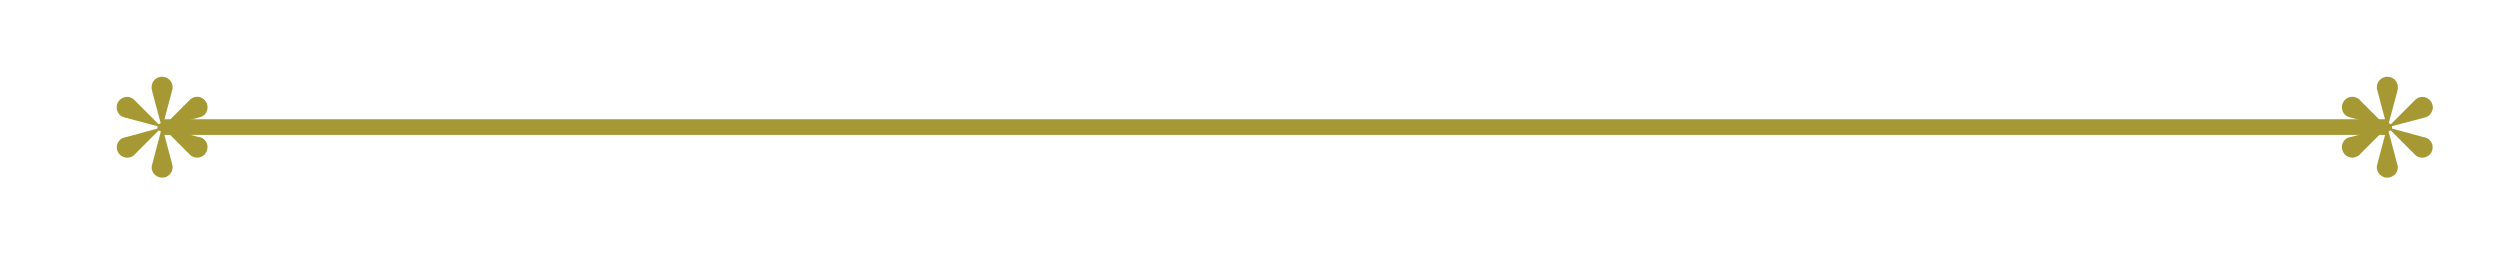 <?xml version="1.0" encoding="UTF-8"?>
<svg id="Design" xmlns="http://www.w3.org/2000/svg" viewBox="0 0 172.34 18.81">
  <defs>
    <style>
      .cls-1 {
        fill: none;
        stroke: #a69933;
        stroke-miterlimit: 10;
        stroke-width: 1.08px;
      }

      .cls-2 {
        fill: #a69933;
      }
    </style>
  </defs>
  <line class="cls-1" x1="11.13" y1="8.76" x2="164.62" y2="8.76"/>
  <path class="cls-2" d="M8.05,10.15c0,.4.32.72.72.72.16,0,.31-.05.43-.14l1.75-1.75s.08.07.14.08l-.58,2.2-.05.18c-.04.28.1.57.36.71.35.2.79.08.98-.26.08-.14.11-.28.1-.43h0s-.06-.23-.06-.23h0s0-.02,0-.02h0s-.57-2.15-.57-2.15c.05-.01.11-.04.14-.08l1.74,1.74s.05.04.08.05c.35.2.79.08.98-.27.2-.35.08-.79-.26-.98-.03-.02-.06-.03-.09-.04h0l-.2-.05h-.03s-2.14-.58-2.14-.58c0-.03.01-.05.01-.08s0-.05-.01-.08l2.19-.58.18-.05s.06-.02.09-.04c.35-.2.46-.64.26-.99-.2-.35-.64-.46-.98-.26-.03.02-.05.04-.08.05l-.07.07-1.67,1.67s-.08-.07-.14-.08l.58-2.19.05-.18h0s0-.07,0-.1c0-.4-.33-.72-.73-.72s-.72.32-.72.72c0,.04,0,.07,0,.1h0s0,.02,0,.02l.04.13v.04s.59,2.19.59,2.19c-.05.01-.1.04-.14.08l-1.63-1.63-.09-.09c-.23-.19-.55-.23-.82-.07-.35.2-.46.64-.26.98.08.14.2.25.35.31h0l.18.05,2.19.58s-.01.05-.01.08,0,.05.01.08l-2.2.6h-.02l-.15.04c-.26.11-.44.37-.44.67Z"/>
  <path class="cls-2" d="M167.7,10.15c0,.4-.32.72-.72.72-.16,0-.31-.05-.43-.14l-1.75-1.75s-.08.07-.14.08l.58,2.2.05.18c.04.28-.1.57-.36.71-.35.2-.79.08-.98-.26-.08-.14-.11-.28-.1-.43h0s.06-.23.06-.23h0s0-.02,0-.02h0s.57-2.15.57-2.15c-.05-.01-.11-.04-.14-.08l-1.74,1.74s-.05.04-.08.05c-.35.2-.79.08-.98-.27-.2-.35-.08-.79.26-.98.03-.02.06-.03.09-.04h0l.2-.05h.03s2.14-.58,2.14-.58c0-.03-.01-.05-.01-.08s0-.05.01-.08l-2.19-.58-.18-.05s-.06-.02-.09-.04c-.35-.2-.46-.64-.26-.99.2-.35.64-.46.98-.26.03.02.05.04.08.05l.07.07,1.67,1.67s.08-.07.14-.08l-.58-2.19-.05-.18h0s0-.07,0-.1c0-.4.33-.72.73-.72s.72.32.72.72c0,.04,0,.07,0,.1h0s0,.02,0,.02l-.04.13v.04s-.59,2.19-.59,2.19c.05.01.1.04.14.08l1.63-1.63.09-.09c.23-.19.55-.23.82-.07.35.2.46.64.26.98-.08.14-.2.25-.35.31h0l-.18.05-2.19.58s.01.05.01.08,0,.05-.01.08l2.2.6h.02l.15.04c.26.11.44.37.44.67Z"/>
</svg>